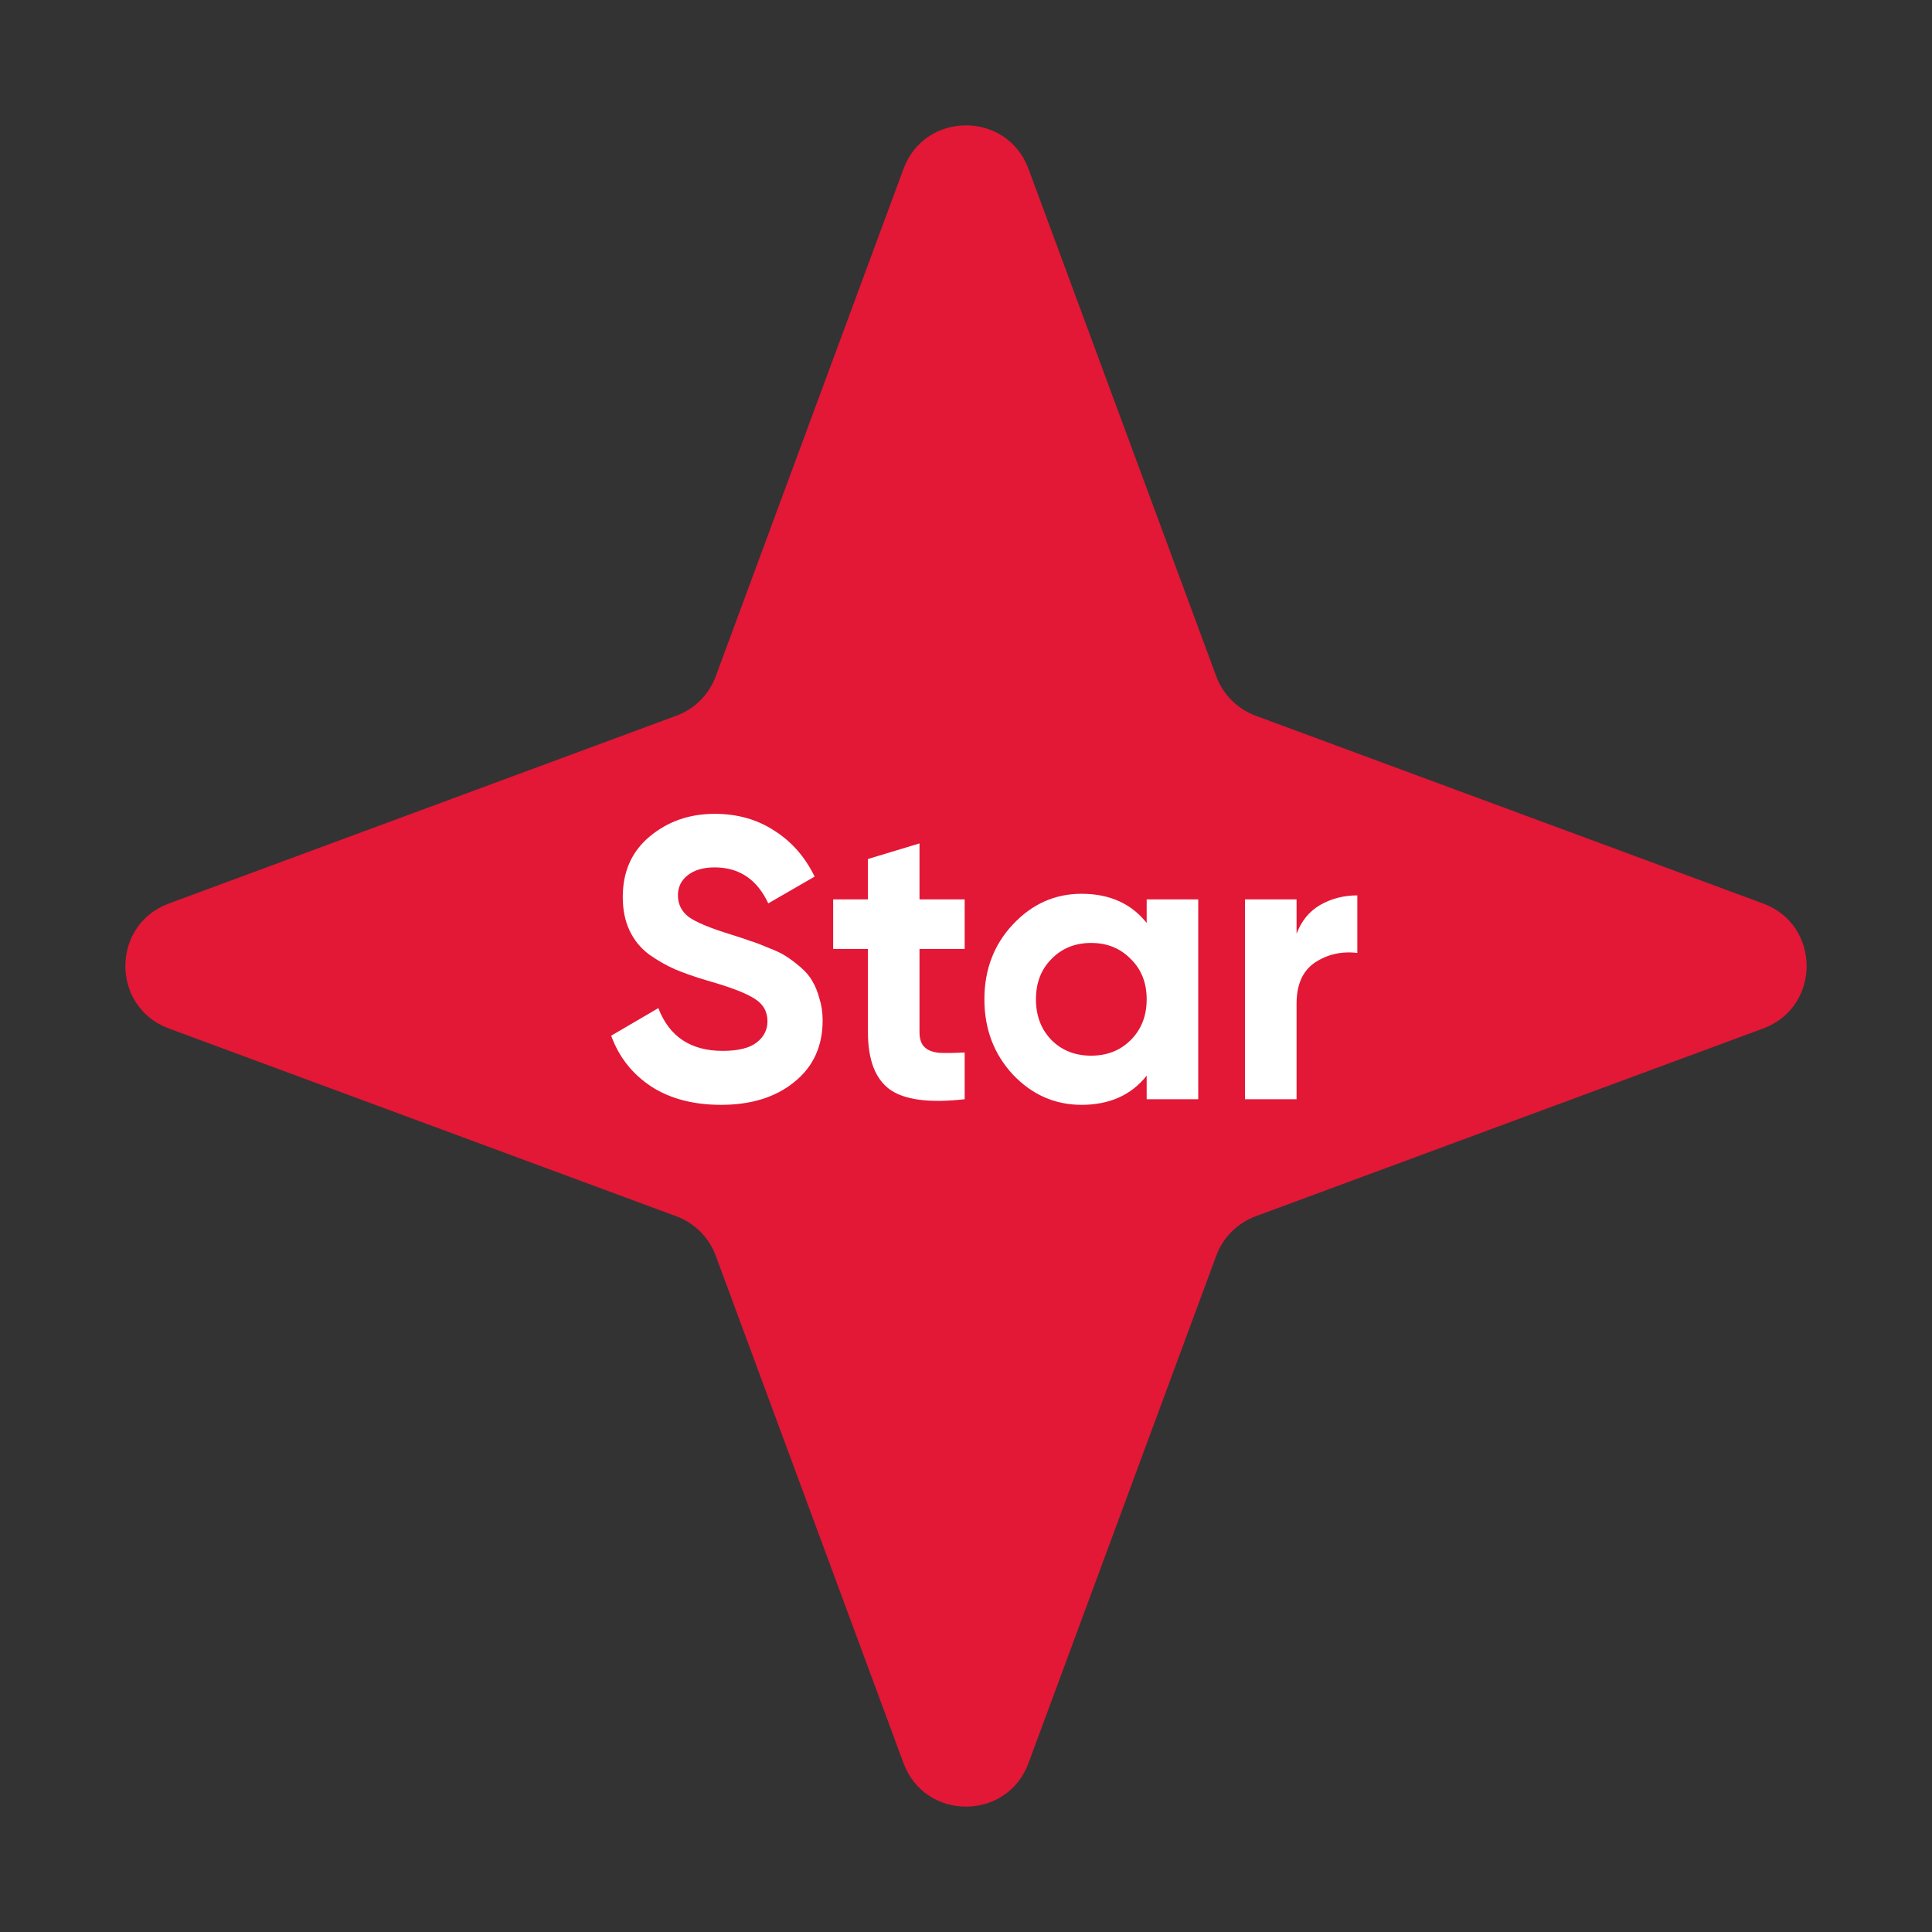 <svg width="58" height="58" viewBox="0 0 58 58" fill="none" xmlns="http://www.w3.org/2000/svg">
<rect x="0" y="0" width="58" height="58" fill="#333333" stroke="none"/>
<path d="M27.124 5.069C27.769 3.328 30.231 3.328 30.876 5.069L36.514 20.305C36.716 20.852 37.148 21.284 37.695 21.486L52.931 27.124C54.672 27.769 54.672 30.231 52.931 30.876L37.695 36.514C37.148 36.716 36.716 37.148 36.514 37.695L30.876 52.931C30.231 54.672 27.769 54.672 27.124 52.931L21.486 37.695C21.284 37.148 20.852 36.716 20.305 36.514L5.069 30.876C3.328 30.231 3.328 27.769 5.069 27.124L20.305 21.486C20.852 21.284 21.284 20.852 21.486 20.305L27.124 5.069Z" fill="#E31736"/>
<path d="M21.648 33.168C20.816 33.168 20.116 32.984 19.548 32.616C18.98 32.24 18.58 31.732 18.348 31.092L19.764 30.264C20.092 31.12 20.736 31.548 21.696 31.548C22.16 31.548 22.5 31.464 22.716 31.296C22.932 31.128 23.04 30.916 23.04 30.66C23.04 30.364 22.908 30.136 22.644 29.976C22.38 29.808 21.908 29.628 21.228 29.436C20.852 29.324 20.532 29.212 20.268 29.1C20.012 28.988 19.752 28.84 19.488 28.656C19.232 28.464 19.036 28.224 18.9 27.936C18.764 27.648 18.696 27.312 18.696 26.928C18.696 26.168 18.964 25.564 19.5 25.116C20.044 24.66 20.696 24.432 21.456 24.432C22.136 24.432 22.732 24.6 23.244 24.936C23.764 25.264 24.168 25.724 24.456 26.316L23.064 27.12C22.728 26.4 22.192 26.04 21.456 26.04C21.112 26.04 20.84 26.12 20.64 26.28C20.448 26.432 20.352 26.632 20.352 26.88C20.352 27.144 20.46 27.36 20.676 27.528C20.9 27.688 21.324 27.864 21.948 28.056C22.204 28.136 22.396 28.2 22.524 28.248C22.66 28.288 22.84 28.356 23.064 28.452C23.296 28.54 23.472 28.624 23.592 28.704C23.72 28.784 23.864 28.892 24.024 29.028C24.184 29.164 24.304 29.304 24.384 29.448C24.472 29.592 24.544 29.768 24.6 29.976C24.664 30.176 24.696 30.396 24.696 30.636C24.696 31.412 24.412 32.028 23.844 32.484C23.284 32.94 22.552 33.168 21.648 33.168ZM28.96 28.488H27.604V30.984C27.604 31.192 27.656 31.344 27.76 31.44C27.864 31.536 28.016 31.592 28.216 31.608C28.416 31.616 28.664 31.612 28.96 31.596V33C27.896 33.12 27.144 33.02 26.704 32.7C26.272 32.38 26.056 31.808 26.056 30.984V28.488H25.012V27H26.056V25.788L27.604 25.32V27H28.96V28.488ZM34.424 27H35.972V33H34.424V32.292C33.96 32.876 33.308 33.168 32.468 33.168C31.668 33.168 30.98 32.864 30.404 32.256C29.836 31.64 29.552 30.888 29.552 30C29.552 29.112 29.836 28.364 30.404 27.756C30.98 27.14 31.668 26.832 32.468 26.832C33.308 26.832 33.96 27.124 34.424 27.708V27ZM31.568 31.224C31.88 31.536 32.276 31.692 32.756 31.692C33.236 31.692 33.632 31.536 33.944 31.224C34.264 30.904 34.424 30.496 34.424 30C34.424 29.504 34.264 29.1 33.944 28.788C33.632 28.468 33.236 28.308 32.756 28.308C32.276 28.308 31.88 28.468 31.568 28.788C31.256 29.1 31.1 29.504 31.1 30C31.1 30.496 31.256 30.904 31.568 31.224ZM38.924 28.032C39.068 27.648 39.304 27.36 39.632 27.168C39.968 26.976 40.34 26.88 40.748 26.88V28.608C40.276 28.552 39.852 28.648 39.476 28.896C39.108 29.144 38.924 29.556 38.924 30.132V33H37.376V27H38.924V28.032Z" fill="white"/>
</svg>
